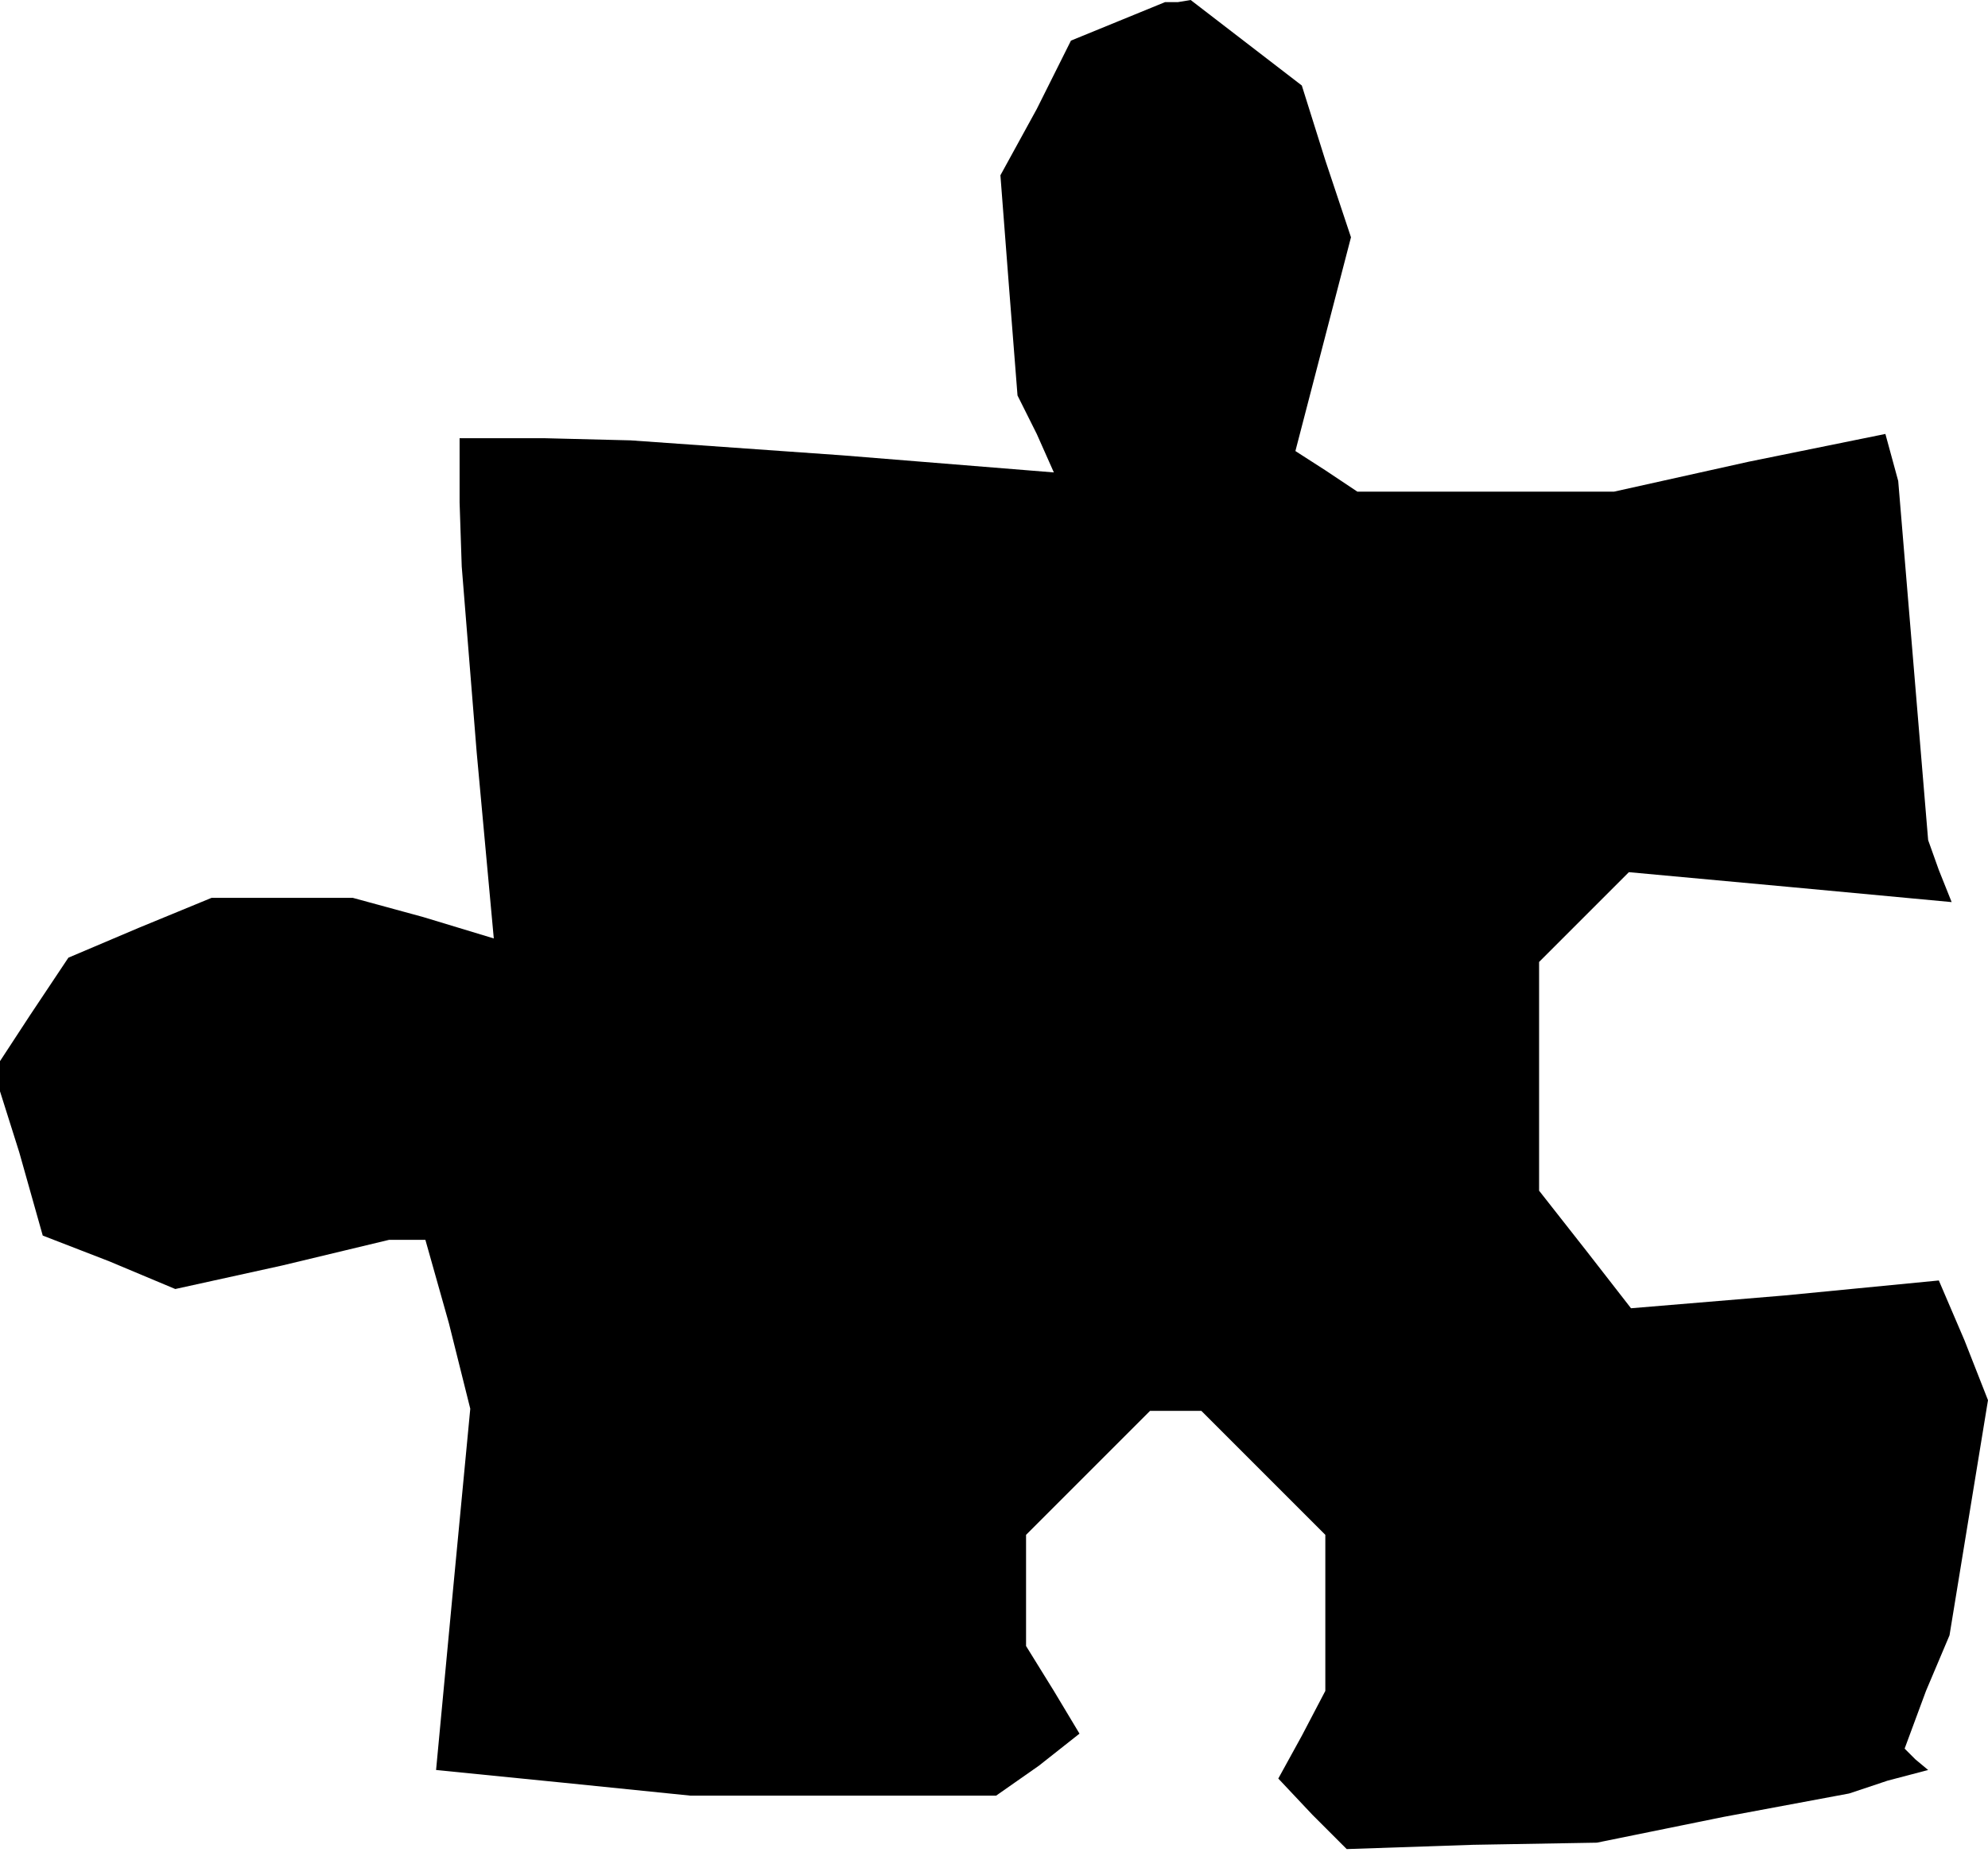 <?xml version="1.0" standalone="no"?>
<!DOCTYPE svg PUBLIC "-//W3C//DTD SVG 20010904//EN"
 "http://www.w3.org/TR/2001/REC-SVG-20010904/DTD/svg10.dtd">
<svg version="1.0" xmlns="http://www.w3.org/2000/svg"
 width="93pt" height="87pt" viewBox="0 0 93 87"
 preserveAspectRatio="xMidYMid meet">
<g transform="translate(0,87) scale(0.1,-0.1)"
fill="#000000" stroke="none">
<path d="M523 860 l-22 -9 -16 -32 -17 -31 4 -52 4 -51 9 -18 8 -18 -99 8 -99
7 -40 1 -40 0 0 -30 1 -30 7 -87 8 -87 -33 10 -33 9 -33 0 -33 0 -34 -14 -33
-14 -18 -27 -17 -26 12 -38 11 -39 31 -12 31 -13 50 11 50 12 8 0 9 0 11 -39
10 -40 -8 -84 -8 -85 60 -6 59 -6 72 0 71 0 20 14 19 15 -12 20 -13 21 0 26 0
26 29 29 29 29 12 0 12 0 29 -29 29 -29 0 -37 0 -36 -11 -21 -11 -20 16 -17
16 -16 59 2 58 1 59 12 59 11 18 6 19 5 -6 5 -5 5 10 27 11 26 9 55 9 55 -11
28 -12 28 -72 -7 -72 -6 -21 27 -22 28 0 53 0 54 21 21 21 21 76 -7 75 -7 -6
15 -5 14 -7 84 -7 84 -3 11 -3 11 -64 -13 -63 -14 -60 0 -60 0 -15 10 -14 9
13 50 13 50 -12 36 -11 35 -26 20 -26 20 -6 -1 -6 0 -22 -9z"/>
</g>
</svg>
